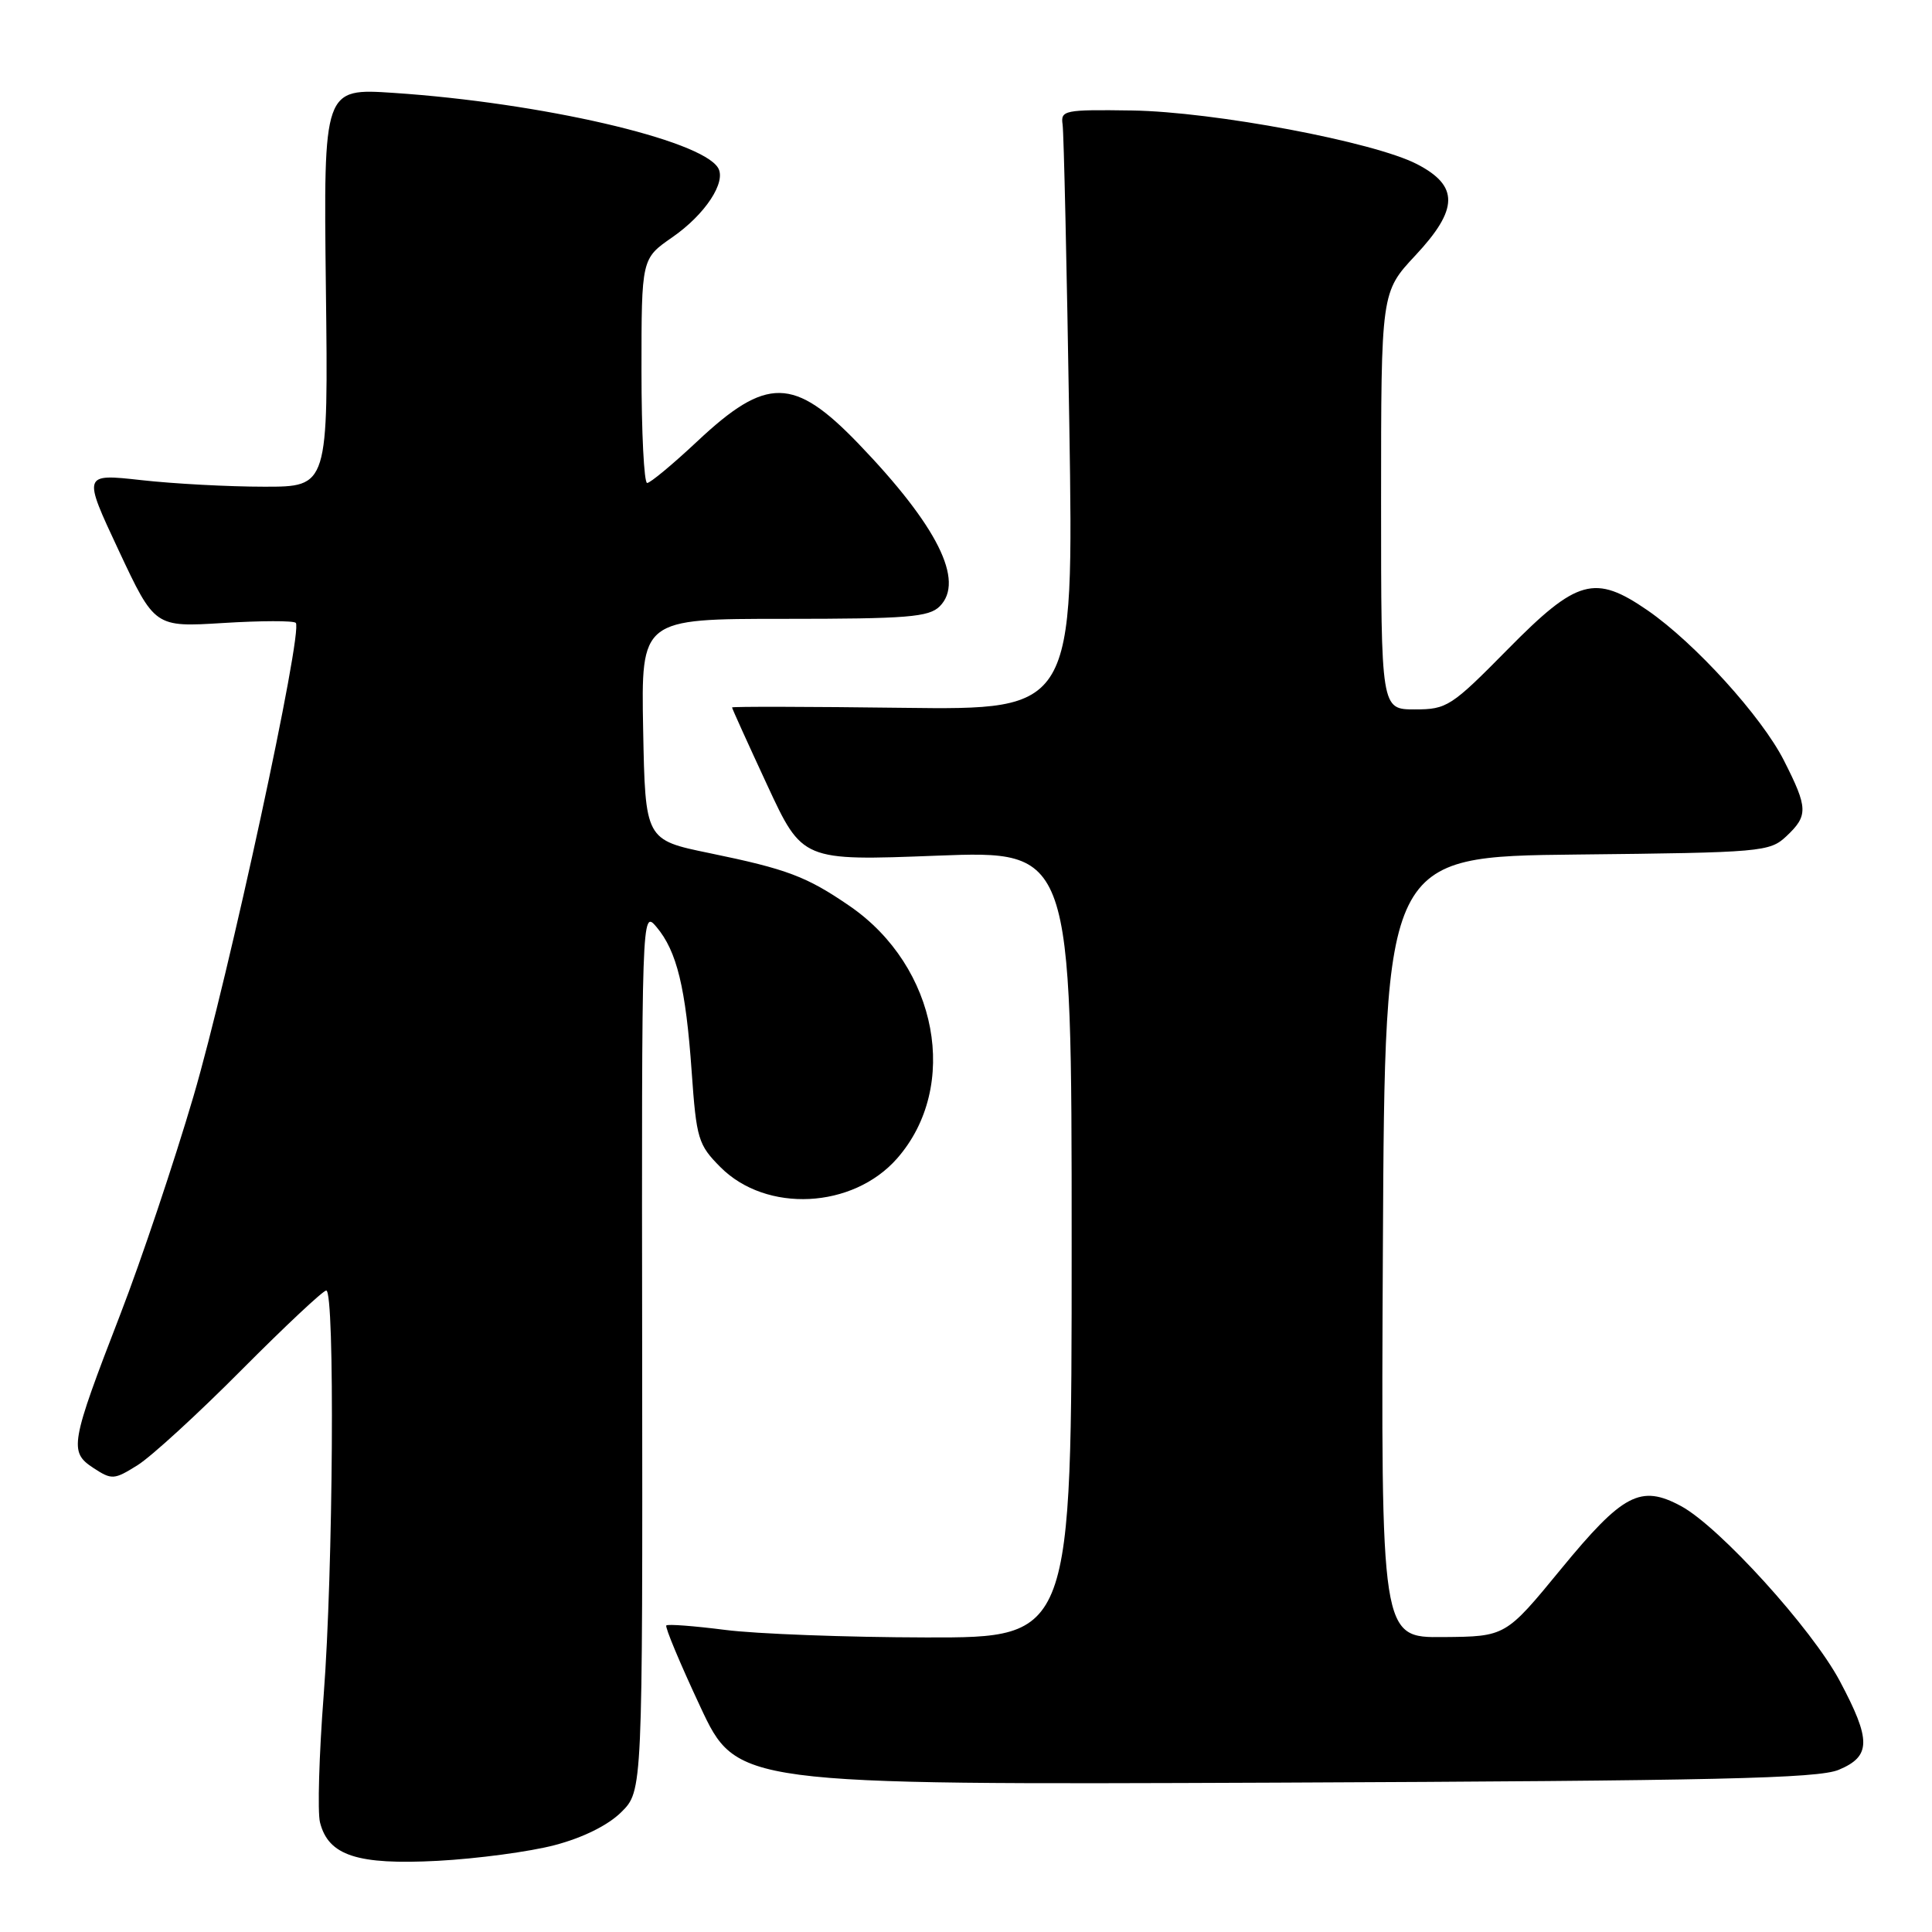 <?xml version="1.0" encoding="UTF-8" standalone="no"?>
<!DOCTYPE svg PUBLIC "-//W3C//DTD SVG 1.1//EN" "http://www.w3.org/Graphics/SVG/1.1/DTD/svg11.dtd" >
<svg xmlns="http://www.w3.org/2000/svg" xmlns:xlink="http://www.w3.org/1999/xlink" version="1.1" viewBox="0 0 256 256">
 <g >
 <path fill="currentColor"
d=" M 73.50 244.49 C 77.23 243.51 80.57 241.86 82.33 240.11 C 85.15 237.31 85.15 237.31 85.09 178.91 C 85.02 120.74 85.03 120.51 86.99 122.83 C 89.69 126.04 90.87 130.88 91.65 142.00 C 92.28 150.92 92.51 151.69 95.47 154.66 C 101.54 160.75 113.00 160.18 118.87 153.50 C 127.23 143.97 124.26 128.09 112.61 120.07 C 106.87 116.13 104.33 115.17 94.00 113.04 C 85.50 111.29 85.50 111.29 85.22 96.64 C 84.95 82.00 84.95 82.00 103.90 82.00 C 120.25 82.00 123.09 81.77 124.52 80.34 C 127.87 76.99 124.21 69.67 113.76 58.80 C 105.20 49.91 101.58 49.85 92.38 58.49 C 89.15 61.52 86.16 64.00 85.75 64.00 C 85.34 64.00 85.00 57.31 85.00 49.14 C 85.00 34.27 85.00 34.27 89.07 31.45 C 93.45 28.42 96.29 24.09 95.14 22.23 C 92.84 18.50 71.65 13.61 52.18 12.31 C 42.87 11.69 42.87 11.69 43.18 38.09 C 43.50 64.50 43.50 64.50 35.00 64.49 C 30.32 64.49 23.00 64.10 18.73 63.62 C 10.96 62.76 10.96 62.76 15.73 72.94 C 20.50 83.11 20.50 83.11 29.58 82.55 C 34.57 82.24 38.89 82.23 39.19 82.53 C 40.21 83.54 30.29 129.43 25.63 145.29 C 23.08 153.97 18.73 166.94 15.96 174.11 C 9.31 191.32 9.12 192.38 12.37 194.51 C 14.82 196.11 15.11 196.09 18.22 194.15 C 20.03 193.02 26.22 187.35 31.98 181.55 C 37.75 175.75 42.81 171.00 43.23 171.00 C 44.39 171.00 44.15 208.22 42.89 224.60 C 42.28 232.52 42.06 240.11 42.40 241.47 C 43.51 245.88 47.34 247.13 58.00 246.57 C 63.23 246.29 70.20 245.36 73.50 244.49 Z  M 243.64 234.51 C 247.94 232.71 247.96 230.59 243.78 222.74 C 240.09 215.81 227.82 202.30 222.74 199.56 C 217.39 196.68 215.05 197.91 206.83 207.92 C 199.50 216.85 199.50 216.85 191.24 216.92 C 182.98 217.00 182.98 217.00 183.24 165.25 C 183.50 113.50 183.50 113.50 208.95 113.23 C 233.46 112.97 234.49 112.88 236.70 110.81 C 239.61 108.07 239.58 107.08 236.38 100.77 C 233.43 94.95 224.59 85.21 218.32 80.88 C 211.32 76.06 208.98 76.71 199.82 86.00 C 192.30 93.63 191.73 94.00 187.47 94.00 C 183.00 94.00 183.00 94.00 183.00 66.35 C 183.00 38.71 183.00 38.71 187.56 33.83 C 193.28 27.71 193.33 24.63 187.76 21.75 C 182.04 18.79 160.87 14.81 150.00 14.64 C 141.03 14.51 140.52 14.61 140.80 16.50 C 140.96 17.60 141.36 35.50 141.69 56.29 C 142.28 94.07 142.28 94.07 119.64 93.79 C 107.19 93.63 97.00 93.61 97.00 93.74 C 97.00 93.88 99.10 98.51 101.66 104.03 C 106.32 114.07 106.32 114.07 124.16 113.38 C 142.00 112.70 142.00 112.70 142.00 164.85 C 142.00 217.00 142.00 217.00 122.75 216.97 C 112.16 216.95 100.16 216.50 96.08 215.97 C 92.00 215.45 88.49 215.18 88.29 215.38 C 88.09 215.58 90.11 220.42 92.78 226.12 C 97.63 236.50 97.63 236.50 168.96 236.21 C 227.44 235.96 240.88 235.66 243.64 234.51 Z "/>
</g>
</svg>
